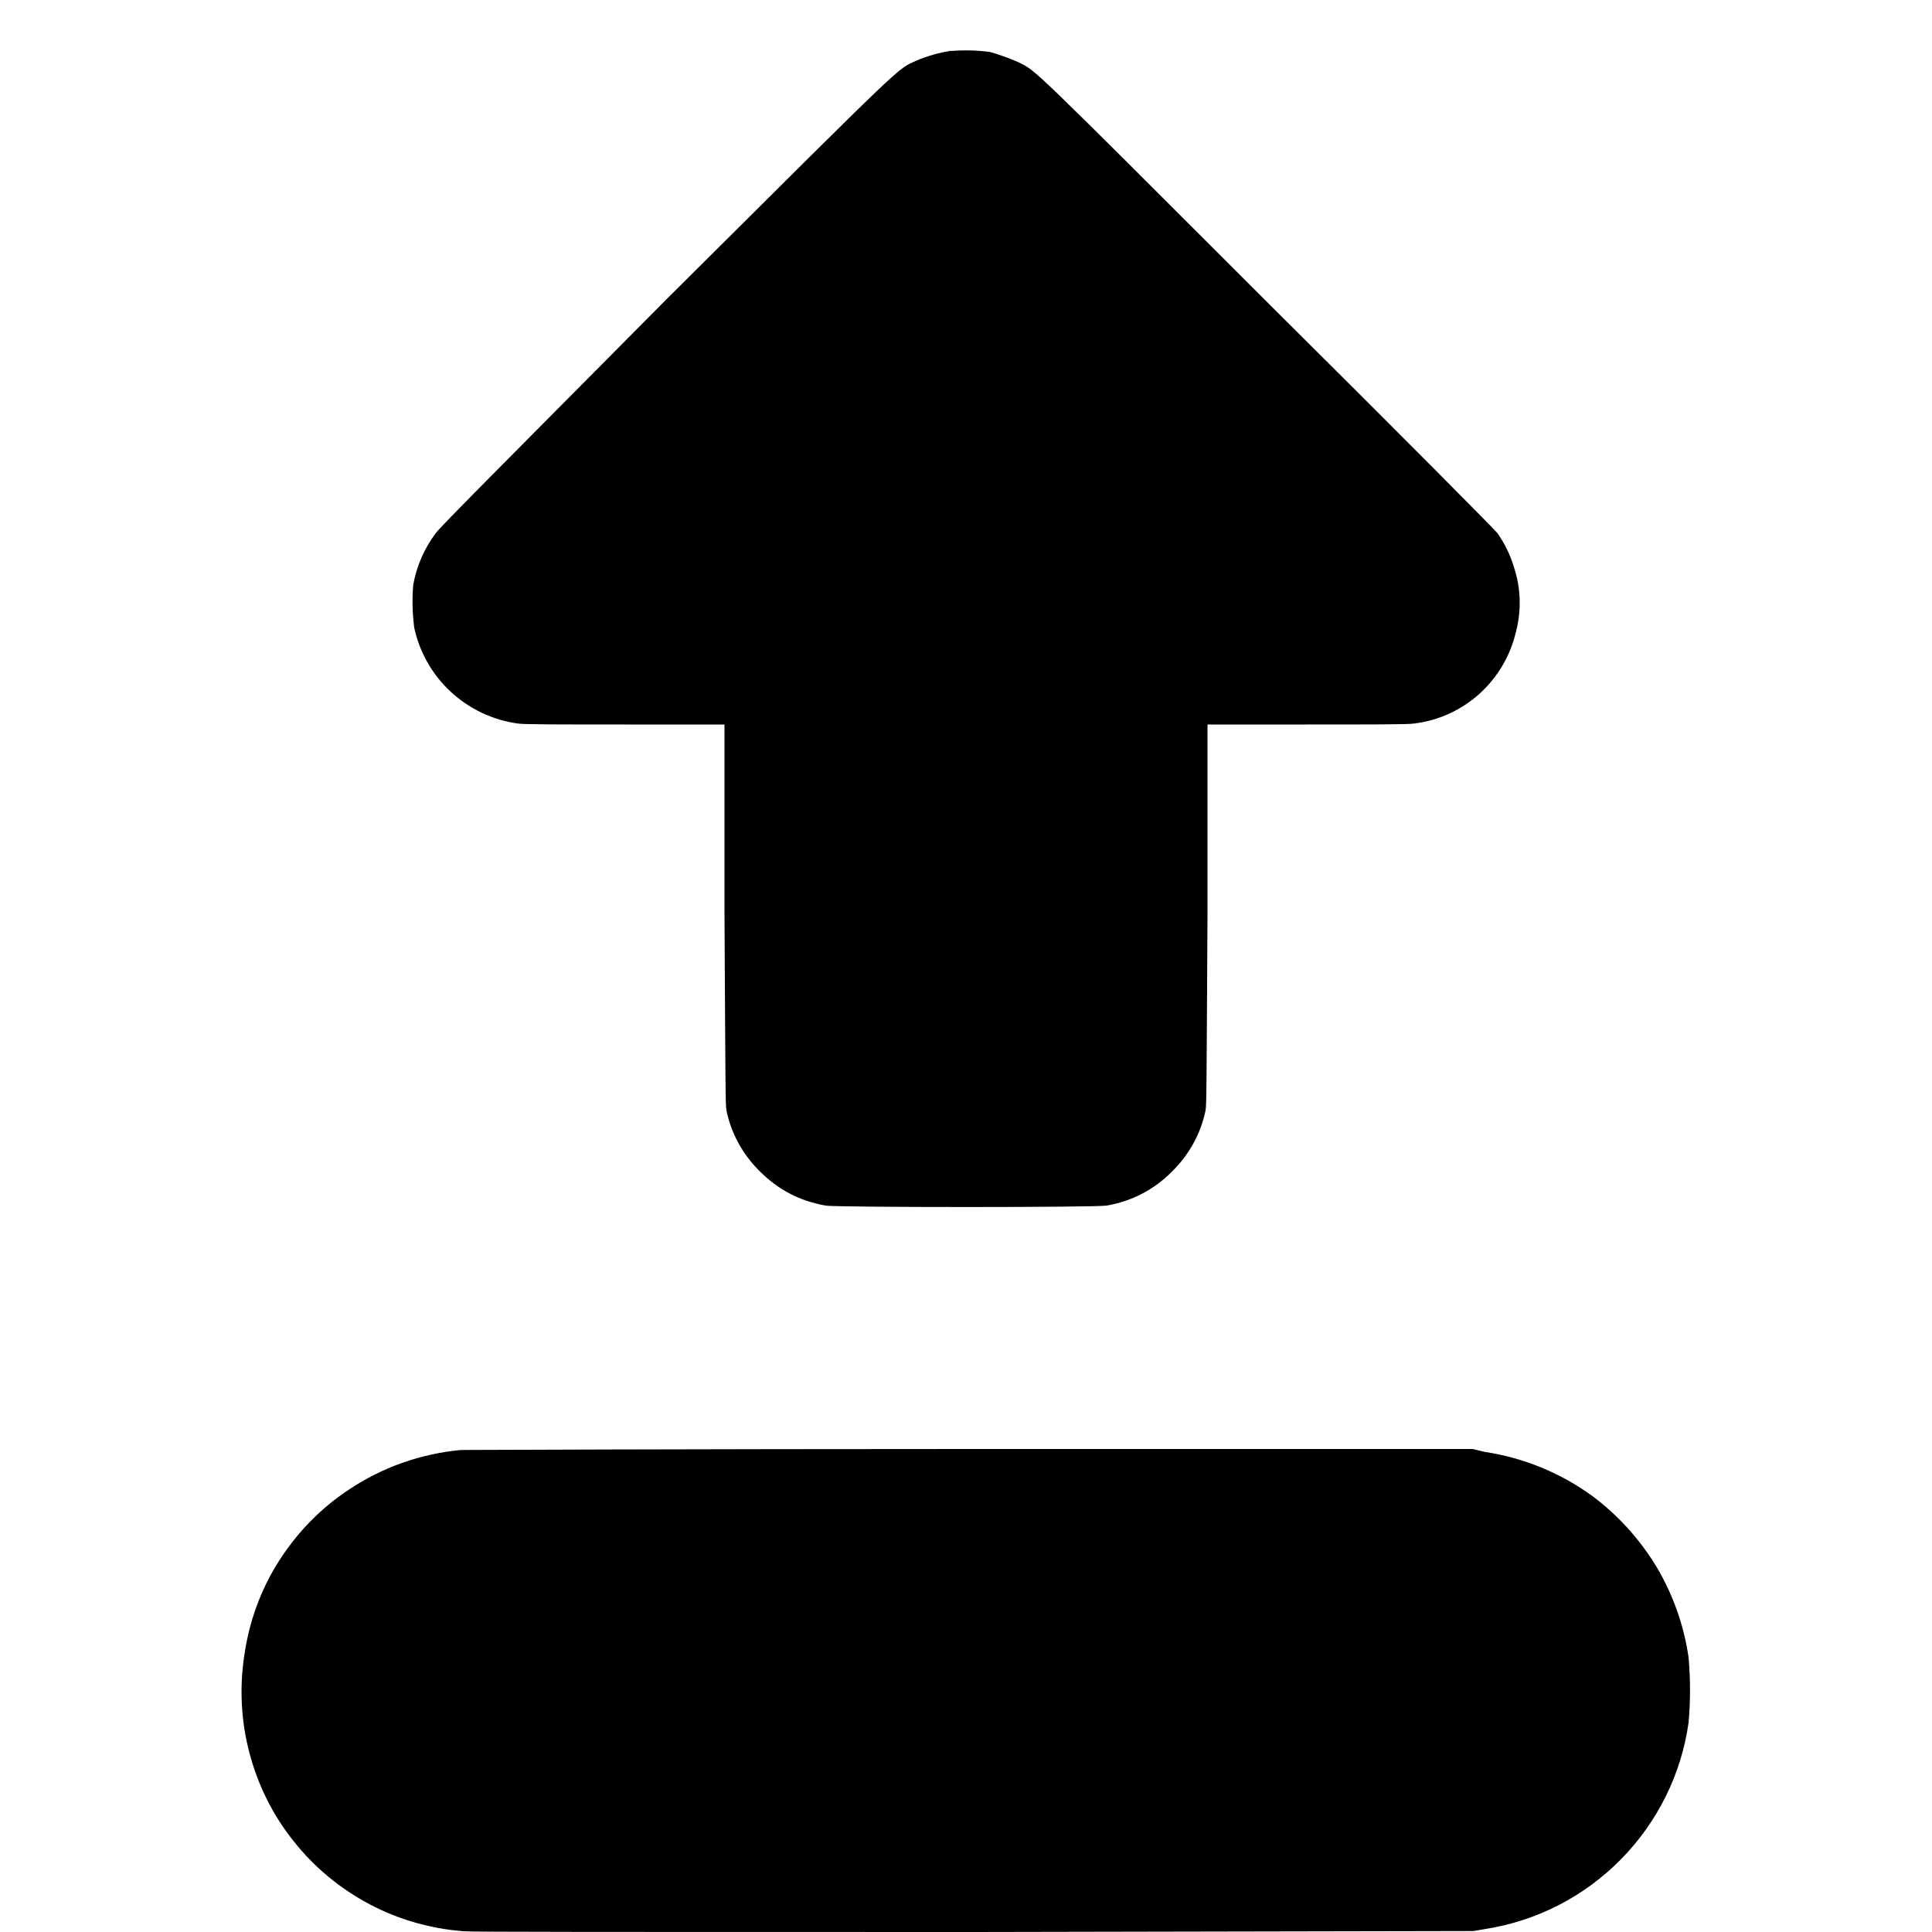 <svg width="8" height="8" viewBox="0 0 8 8" fill="none" xmlns="http://www.w3.org/2000/svg">
<path d="M3.938 0.21C3.89 0.218 3.842 0.231 3.797 0.25C3.711 0.29 3.777 0.227 2.757 1.242C2.137 1.867 1.82 2.184 1.805 2.207C1.757 2.27 1.725 2.344 1.711 2.422C1.706 2.481 1.708 2.54 1.715 2.598C1.737 2.701 1.79 2.794 1.867 2.865C1.944 2.936 2.041 2.982 2.145 2.996C2.165 3 2.328 3 2.59 3H3V3.785C3.004 4.52 3.004 4.57 3.008 4.598C3.028 4.695 3.077 4.783 3.148 4.852C3.223 4.926 3.308 4.972 3.418 4.992C3.457 5 4.543 5 4.582 4.992C4.685 4.975 4.779 4.926 4.852 4.852C4.923 4.783 4.972 4.695 4.992 4.598C4.996 4.57 4.996 4.52 5 3.785V3H5.41C5.672 3 5.836 3 5.855 2.996C5.956 2.984 6.05 2.941 6.126 2.873C6.201 2.805 6.254 2.716 6.277 2.617C6.3 2.53 6.298 2.438 6.27 2.352C6.255 2.3 6.231 2.251 6.2 2.207C6.18 2.184 5.863 1.863 5.238 1.242C4.242 0.246 4.293 0.297 4.218 0.258C4.179 0.241 4.139 0.226 4.098 0.215C4.045 0.208 3.991 0.207 3.938 0.211V0.21ZM1.91 6.004C1.744 6.019 1.584 6.075 1.445 6.168C1.328 6.245 1.23 6.346 1.155 6.464C1.08 6.581 1.032 6.714 1.012 6.852C0.991 6.988 0.998 7.127 1.033 7.259C1.068 7.392 1.13 7.517 1.216 7.624C1.301 7.732 1.408 7.82 1.53 7.885C1.651 7.949 1.785 7.987 1.922 7.997C1.957 8 2.55 8 4.035 8L6.102 7.996L6.148 7.988C6.362 7.955 6.559 7.854 6.711 7.7C6.863 7.546 6.962 7.347 6.992 7.133C7 7.043 7 6.953 6.992 6.863C6.973 6.731 6.928 6.604 6.86 6.489C6.791 6.375 6.701 6.275 6.594 6.195C6.462 6.099 6.309 6.036 6.148 6.012L6.098 6H4.02C2.875 6 1.93 6.004 1.91 6.004Z" fill="currentColor"/>
</svg>
